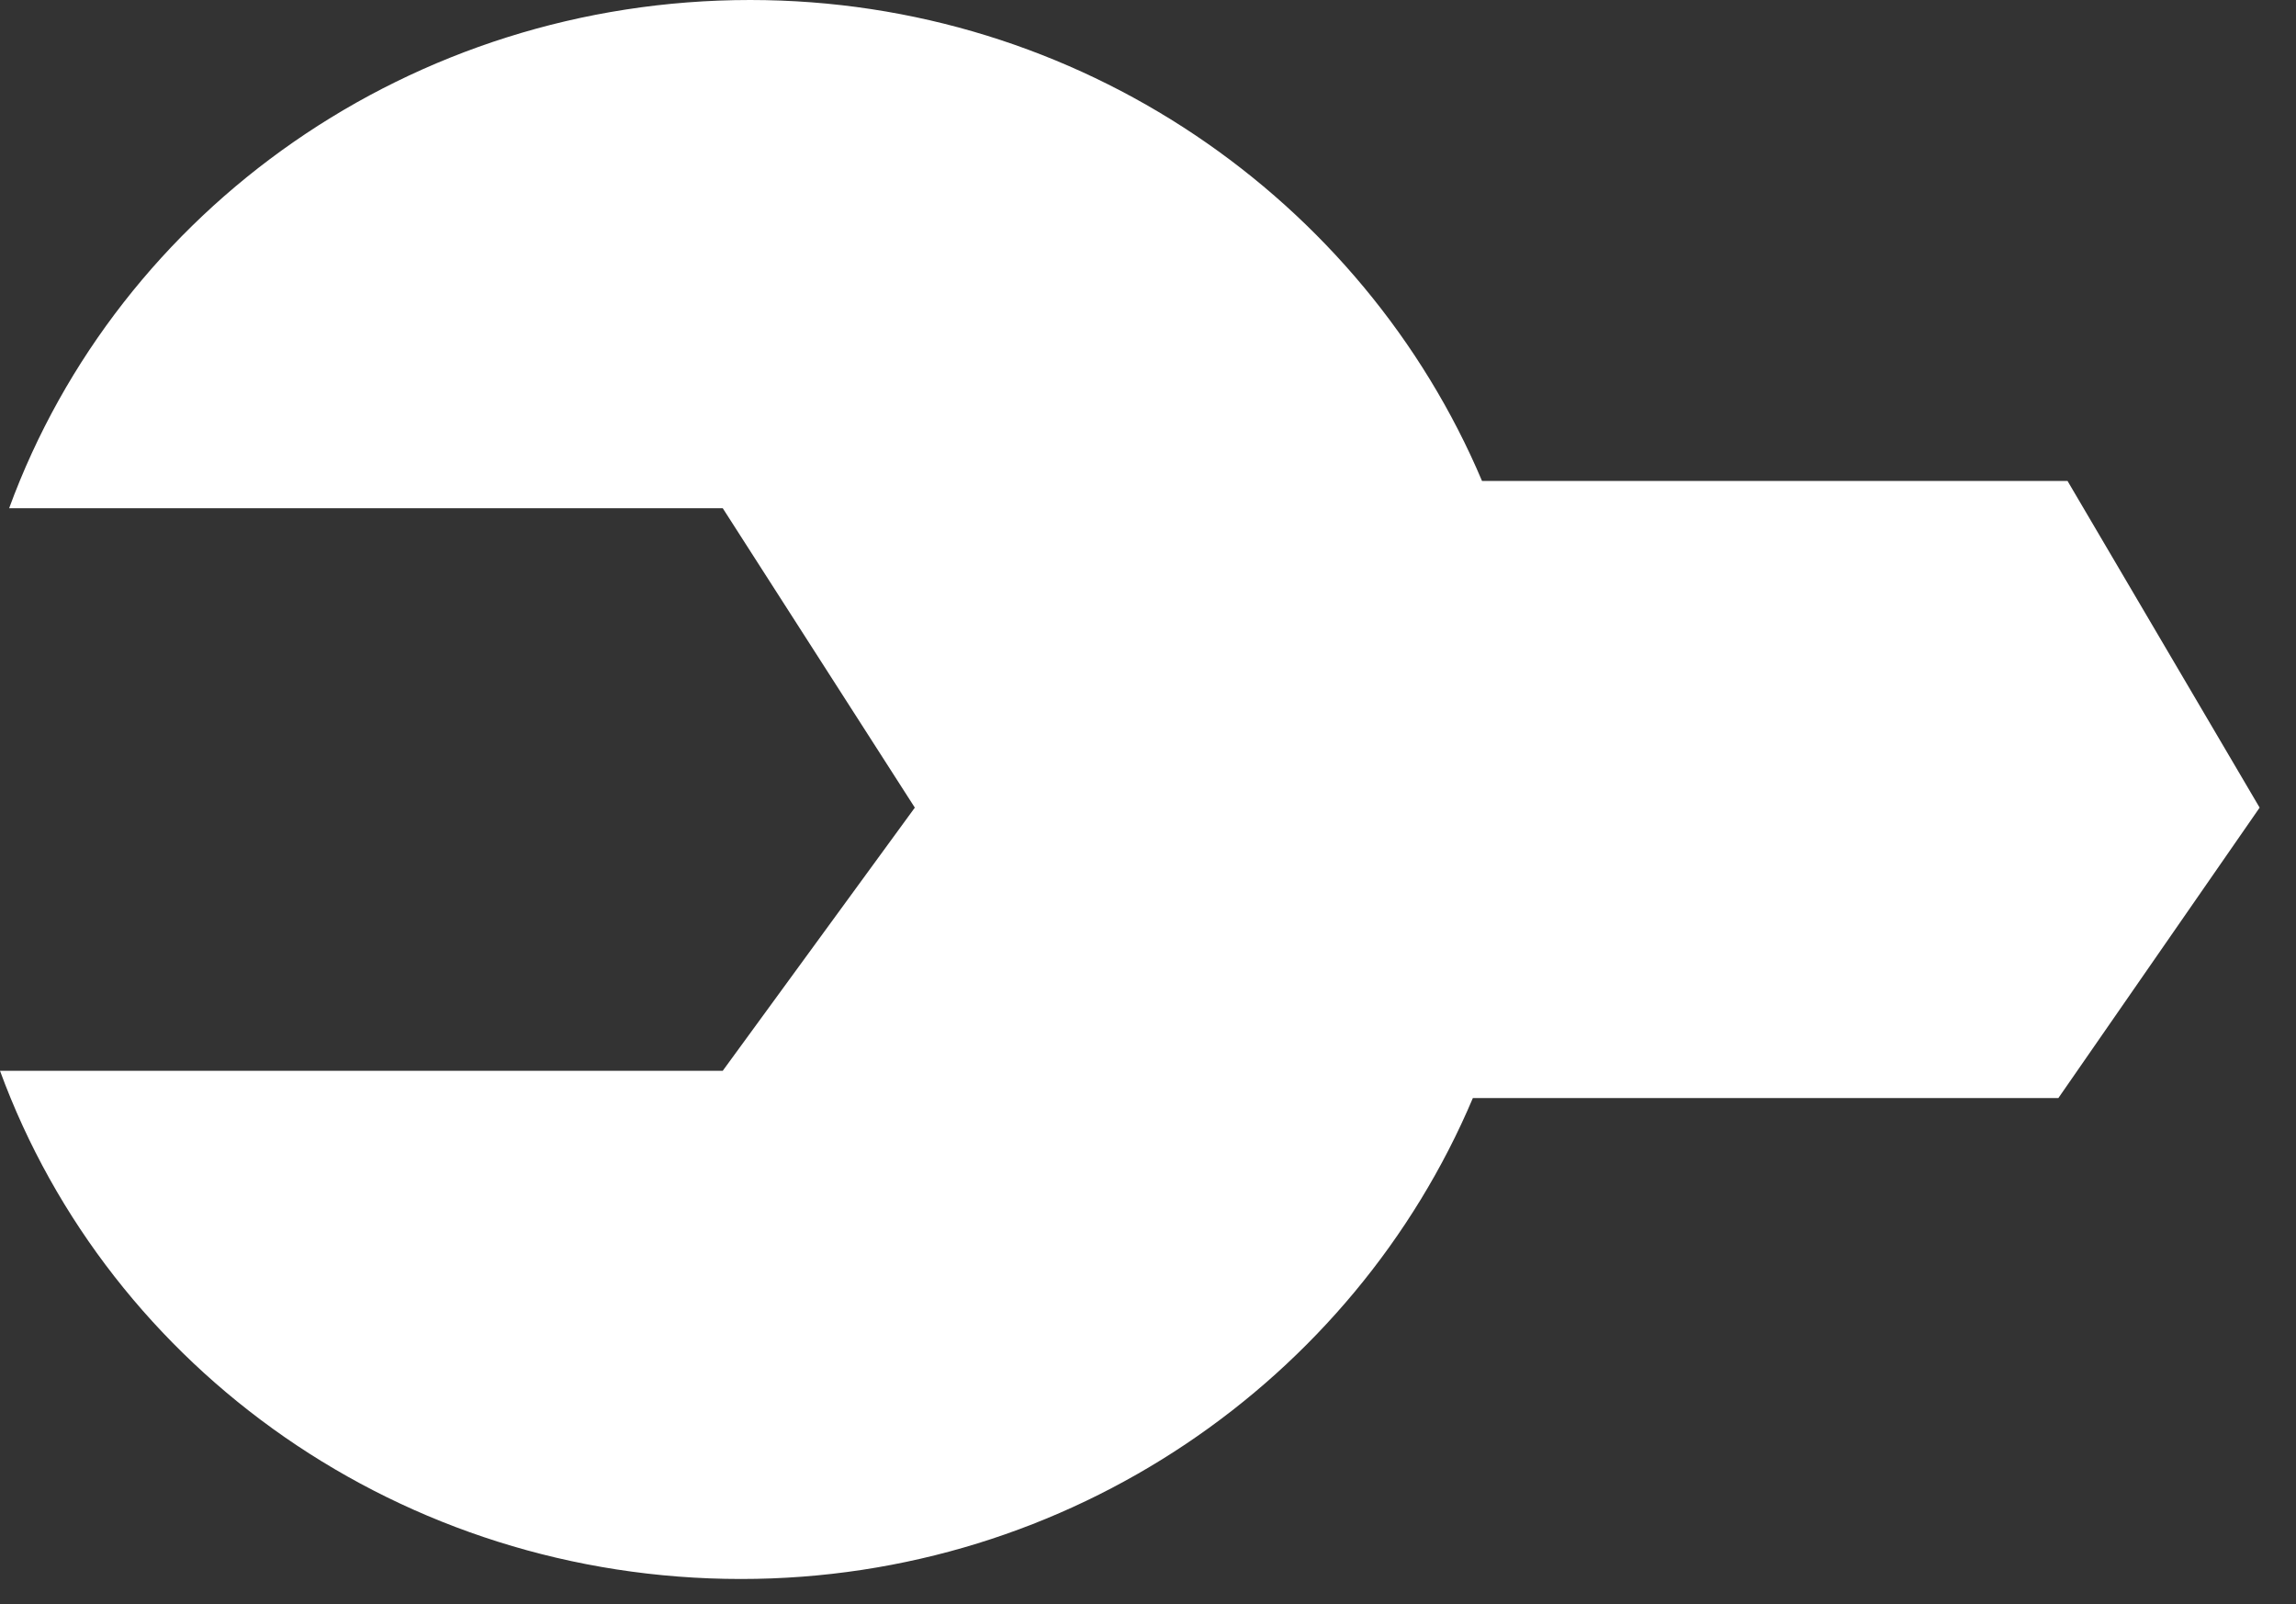 <svg width="63" height="44" viewBox="0 0 63 44" fill="none" xmlns="http://www.w3.org/2000/svg">
<rect x="0" y="0" width="63" height="44" fill="#333333" stroke="none"/>
<path d="M62.002 22.154L56.731 13.193H40.665C37.402 5.476 29.62 0 20.584 0C11.296 0 3.263 5.725 0.251 13.94H19.831L25.102 22.154L19.831 29.373H0C3.012 37.588 11.045 43.313 20.333 43.313C29.369 43.313 37.151 37.837 40.414 30.12H56.48L62.002 22.154Z" fill="white"/>
</svg>
